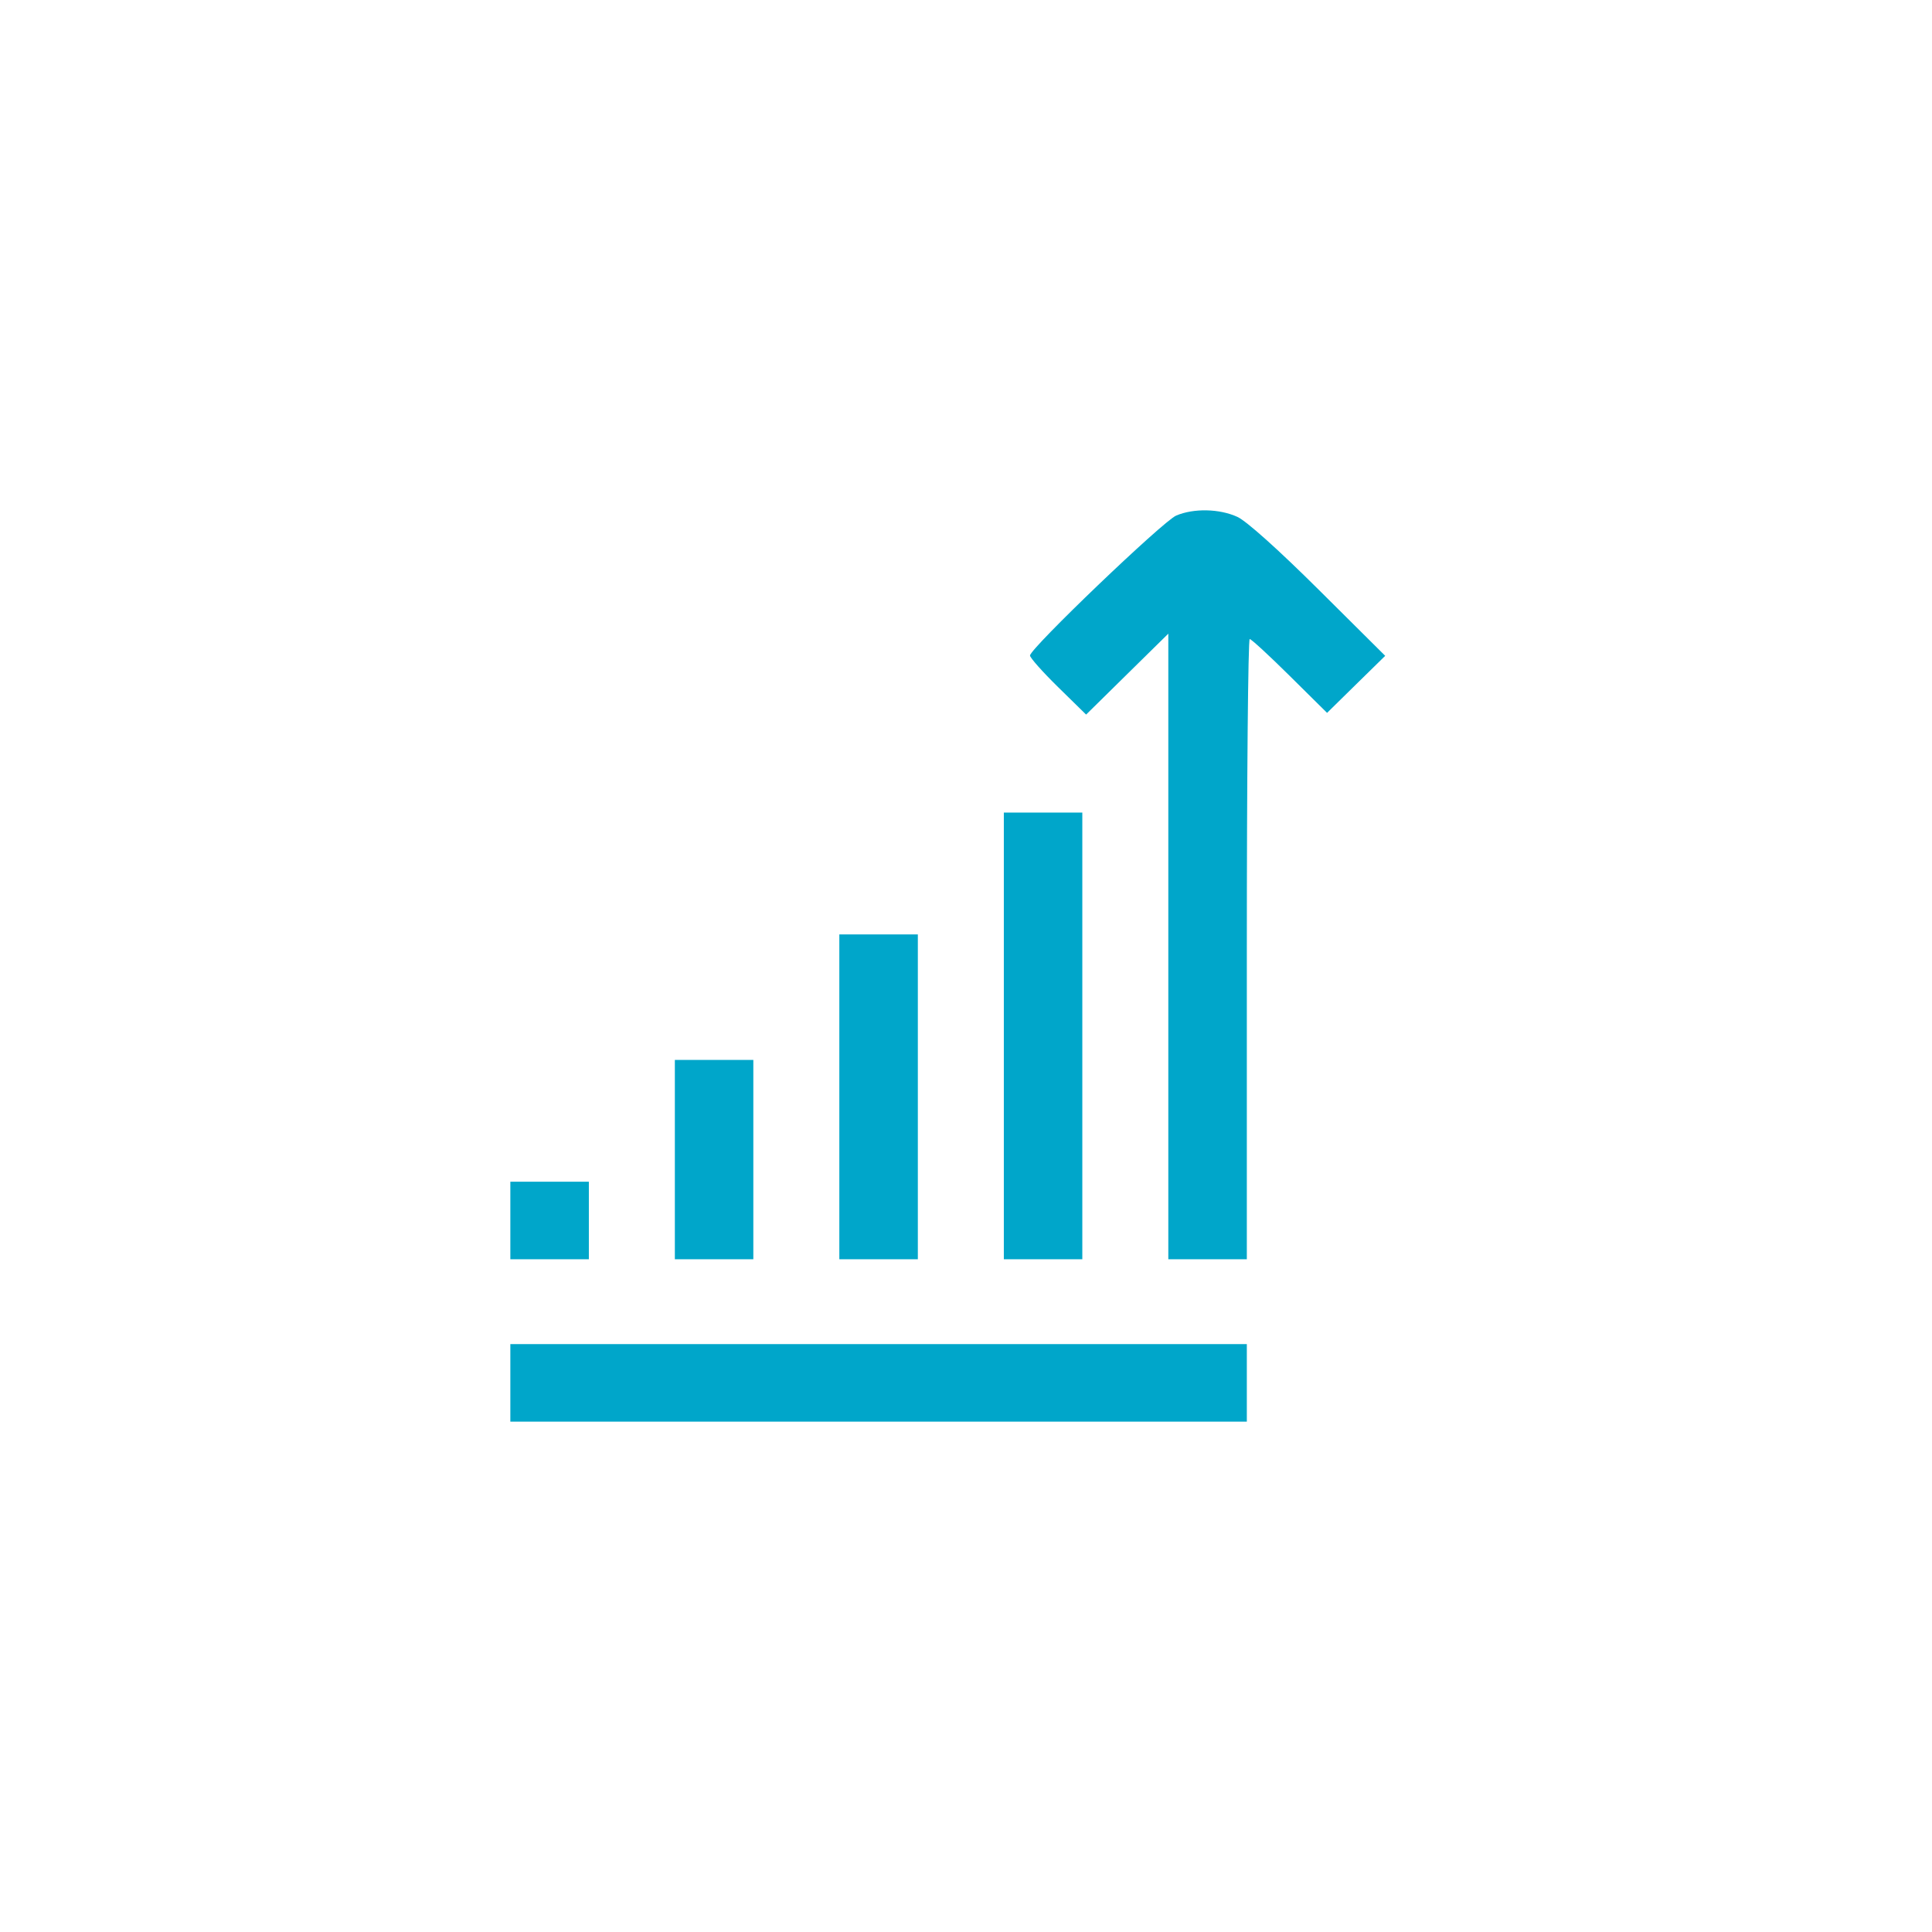 <svg width="53" height="53" viewBox="0 0 53 53" fill="none" xmlns="http://www.w3.org/2000/svg">
<path fill-rule="evenodd" clip-rule="evenodd" d="M32.265 14.144C31.902 14.3 28.256 17.791 28.256 17.983C28.256 18.044 28.602 18.433 29.025 18.848L29.795 19.603L30.922 18.493L32.05 17.383V25.964V34.544H33.127H34.204V26.038C34.204 21.359 34.239 17.531 34.283 17.531C34.326 17.531 34.821 17.987 35.383 18.544L36.405 19.556L37.202 18.773L38 17.991L36.179 16.181C35.069 15.078 34.197 14.297 33.948 14.181C33.457 13.954 32.745 13.939 32.265 14.144ZM27.538 28.418V34.544H28.615H29.691V28.418V22.291H28.615H27.538V28.418ZM23.025 30.088V34.544H24.102H25.179V30.088V25.633H24.102H23.025V30.088ZM18.513 31.81V34.544H19.589H20.666V31.81V29.076H19.589H18.513V31.81ZM14 33.481V34.544H15.077H16.154V33.481V32.418H15.077H14V33.481ZM14 37.937V39H24.102H34.204V37.937V36.873H24.102H14V37.937Z" fill="#00A6CA"/>
</svg>
